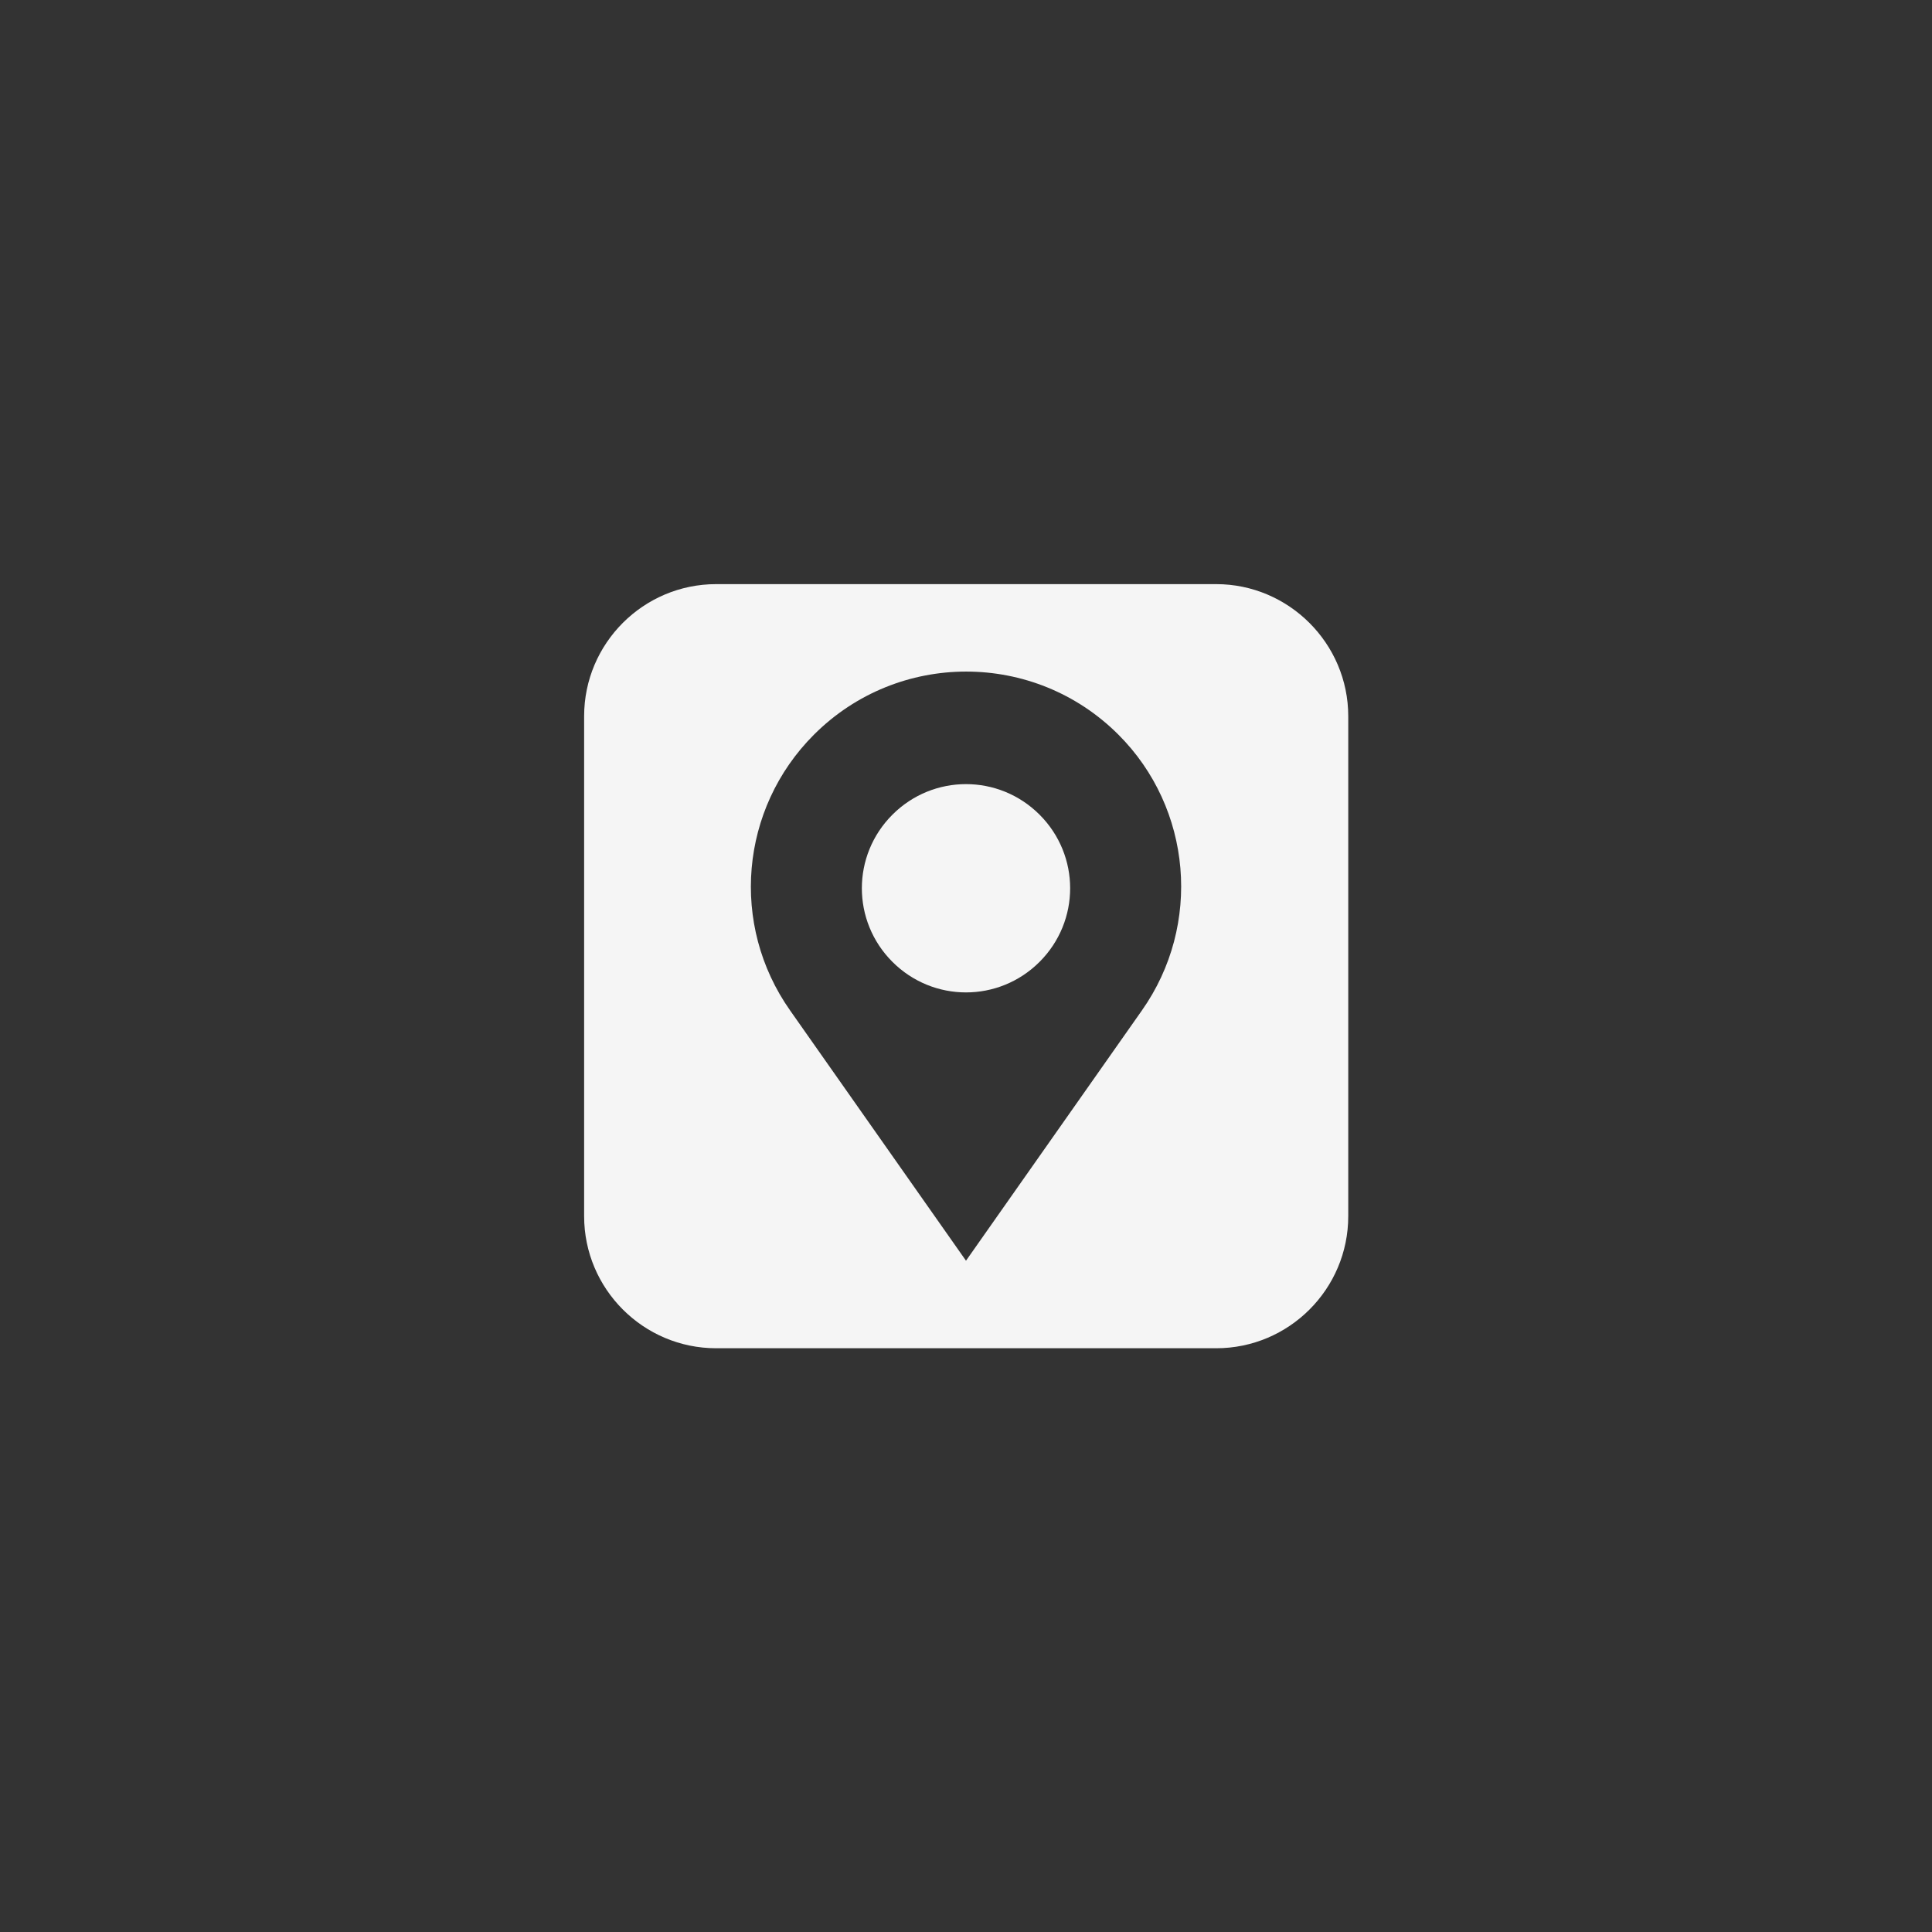 <?xml version="1.0" ?><svg enable-background="new 0 0 512 512" height="512px" id="Layer_1" version="1.1" viewBox="0 0 512 512" width="512px" xml:space="preserve" xmlns="http://www.w3.org/2000/svg" xmlns:xlink="http://www.w3.org/1999/xlink"><rect x="0" y="0" width="512" height="512" fill="#333333" stroke="none"/><g><path d="M275.5,215.9c-10.8-10.8-28.2-10.8-39,0h0c-10.8,10.8-10.8,28.2,0,39h0c10.8,10.8,28.2,10.8,39,0h0   C286.3,244.1,286.3,226.7,275.5,215.9L275.5,215.9z" fill="#f5f5f5"/><path d="M322.3,154.8H189.8c-19.3,0-35,15.7-35,35v132.5c0,19.3,15.7,35,35,35h132.5c19.3,0,35-15.7,35-35V189.8   C357.3,170.5,341.5,154.8,322.3,154.8z M302.6,267.8L256,334.1l-46.6-66.3c-16-22.7-13.3-53.5,6.3-73.1v0   c22.3-22.3,58.4-22.3,80.7,0v0C315.9,214.2,318.6,245.1,302.6,267.8z" fill="#f5f5f5"/></g></svg>